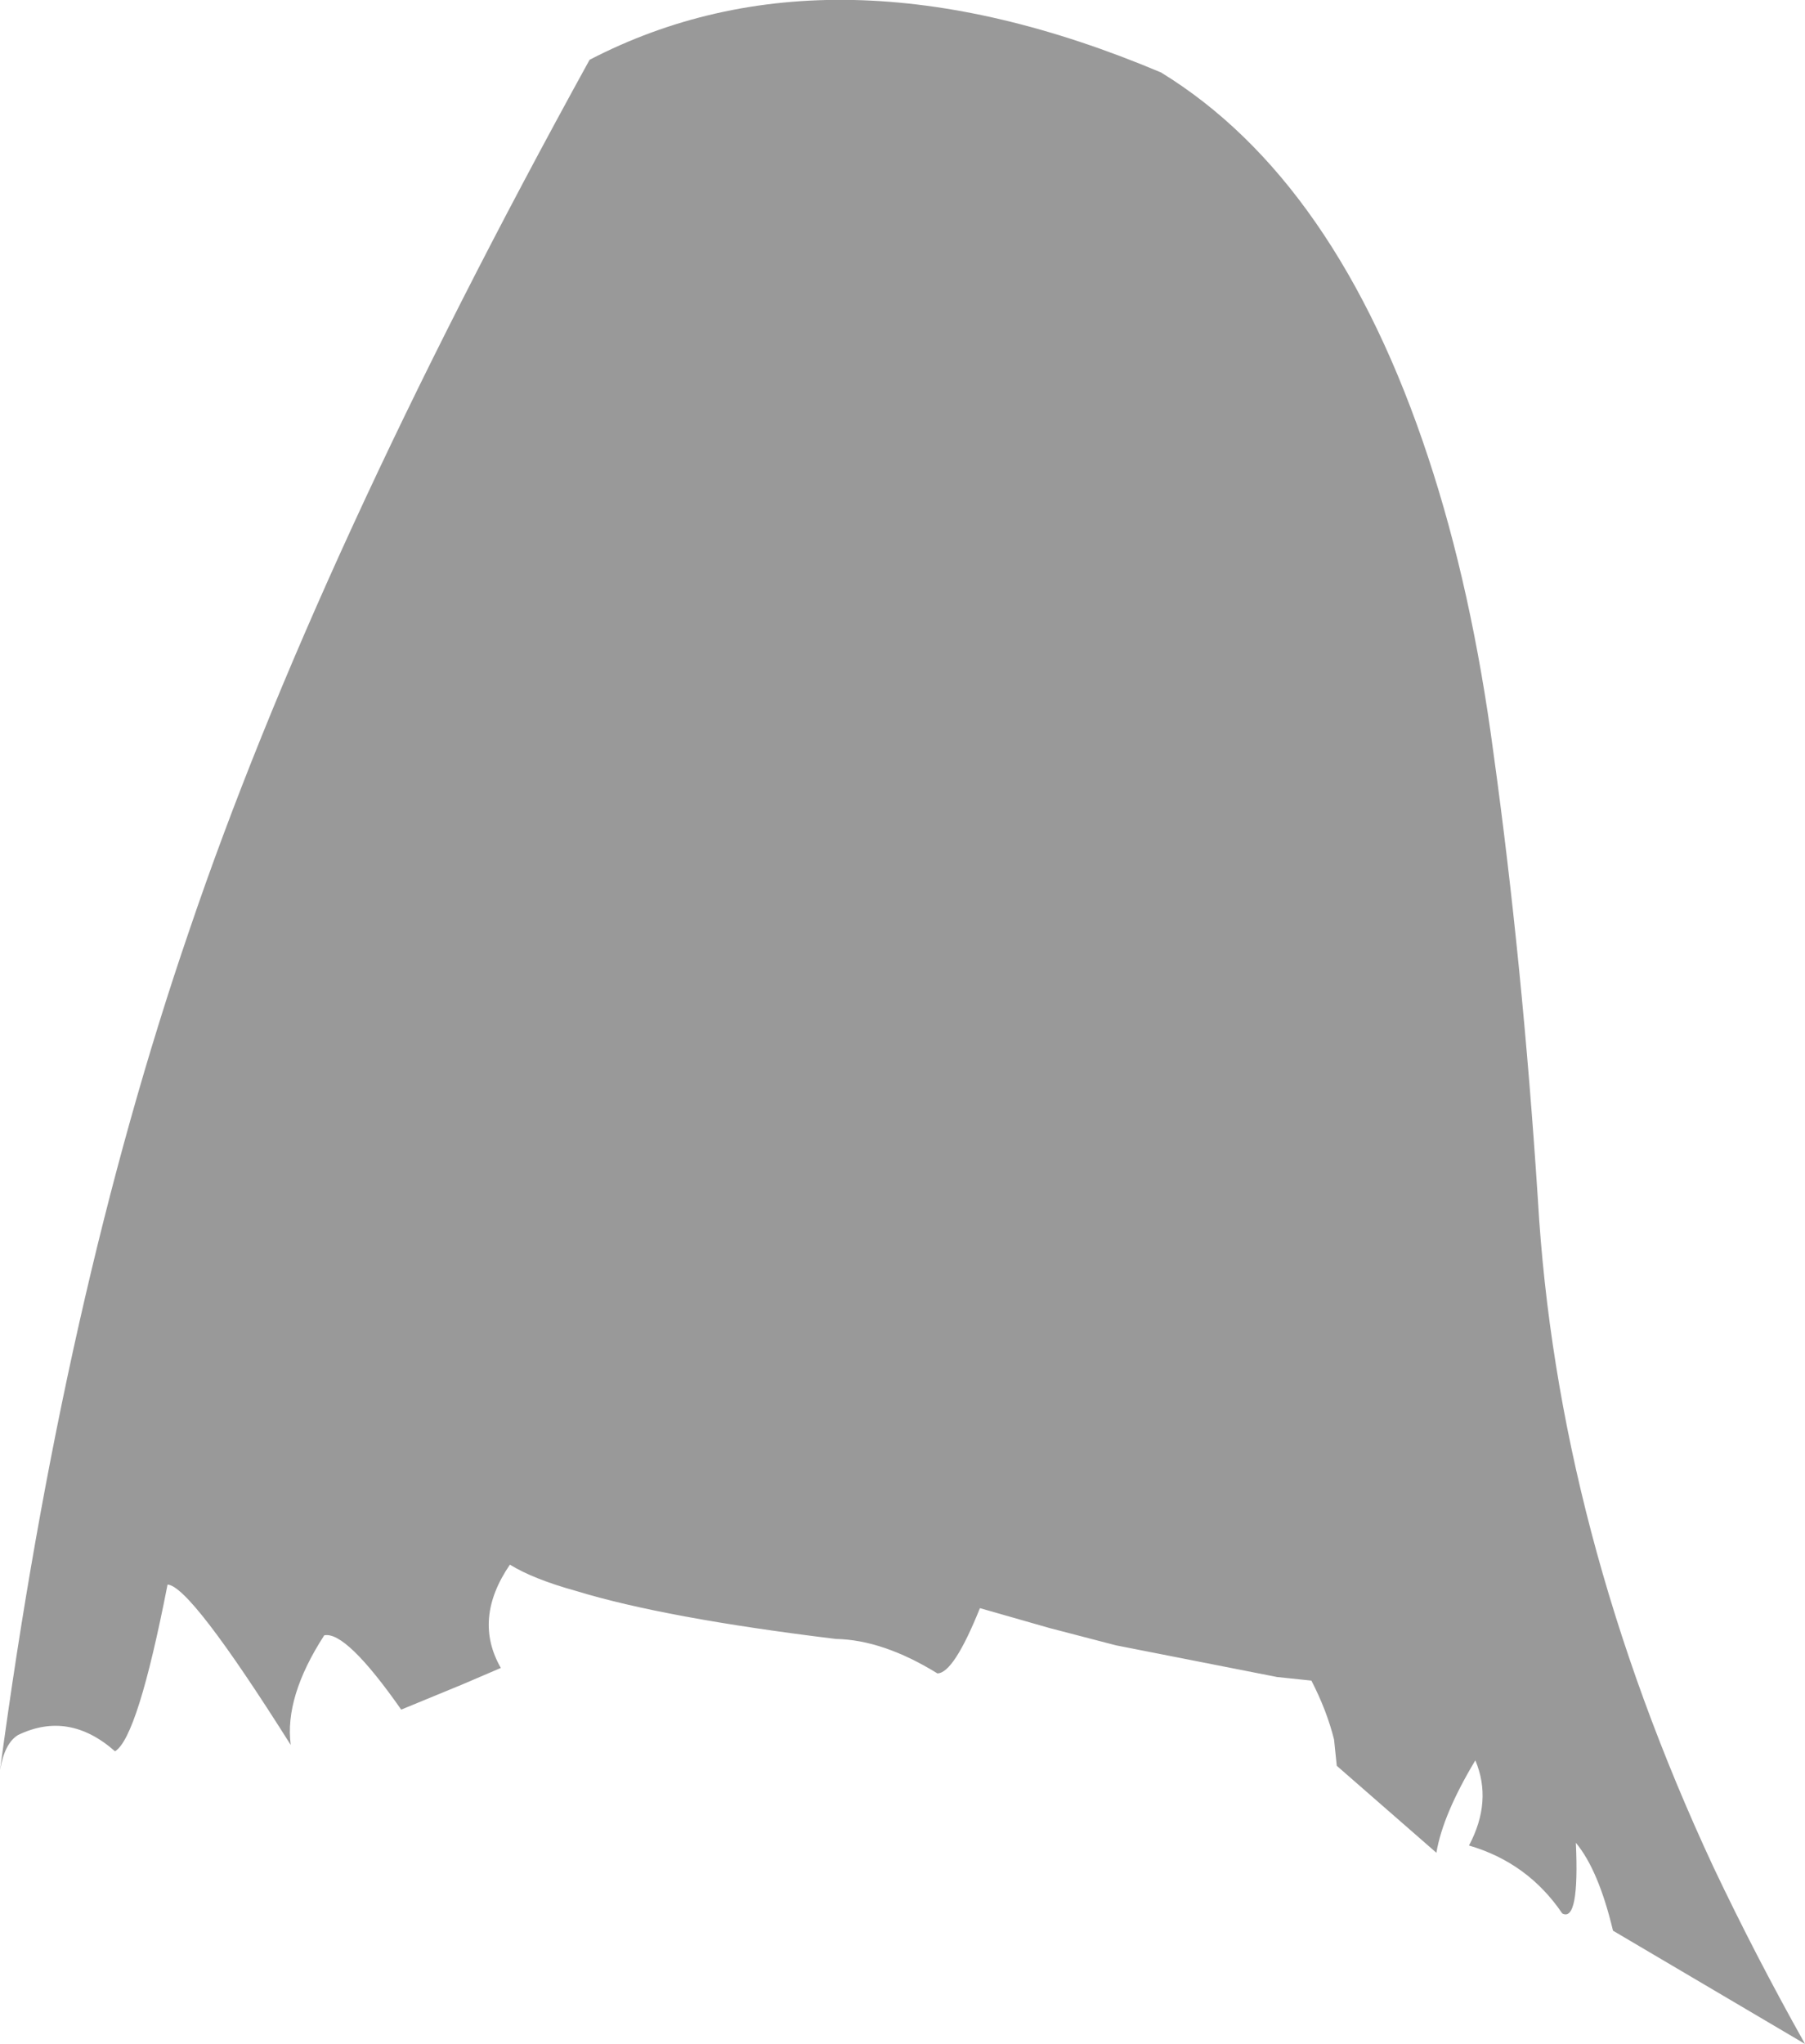 <?xml version="1.0" encoding="UTF-8" standalone="no"?>
<svg xmlns:xlink="http://www.w3.org/1999/xlink" height="112.8px" width="99.65px" xmlns="http://www.w3.org/2000/svg">
  <g transform="matrix(1.0, 0.0, 0.0, 1.0, 49.15, 4.45)">
    <path d="M29.7 20.8 Q32.1 28.05 33.3 37.1 34.9 48.65 35.75 61.7 36.8 80.05 45.45 98.6 47.75 103.45 50.5 108.35 L39.9 102.1 Q39.1 98.75 37.85 97.25 38.05 101.65 37.1 101.15 35.2 98.35 31.95 97.4 33.25 94.95 32.3 92.7 30.5 95.7 30.15 97.8 L24.65 93.0 24.5 91.55 Q24.1 89.95 23.25 88.3 L21.35 88.1 12.45 86.35 8.8 85.4 4.95 84.3 Q3.5 87.9 2.6 87.9 -0.4 86.05 -3.0 86.0 -12.45 84.85 -17.35 83.35 -19.7 82.7 -21.0 81.9 -23.05 84.9 -21.5 87.6 L-23.6 88.5 -27.0 89.9 Q-30.05 85.55 -31.25 85.8 -33.45 89.2 -33.1 91.85 -38.65 83.05 -39.9 83.0 -41.55 91.45 -42.8 92.2 -45.35 89.95 -48.15 91.3 -48.9 91.75 -49.15 93.25 -45.65 67.15 -38.7 46.9 -31.7 26.25 -16.6 -1.15 -3.2 -8.1 14.95 -0.45 24.65 5.5 29.7 20.8" fill="#000000" fill-opacity="0.4" fill-rule="evenodd" stroke="none"/>
  </g>
</svg>
